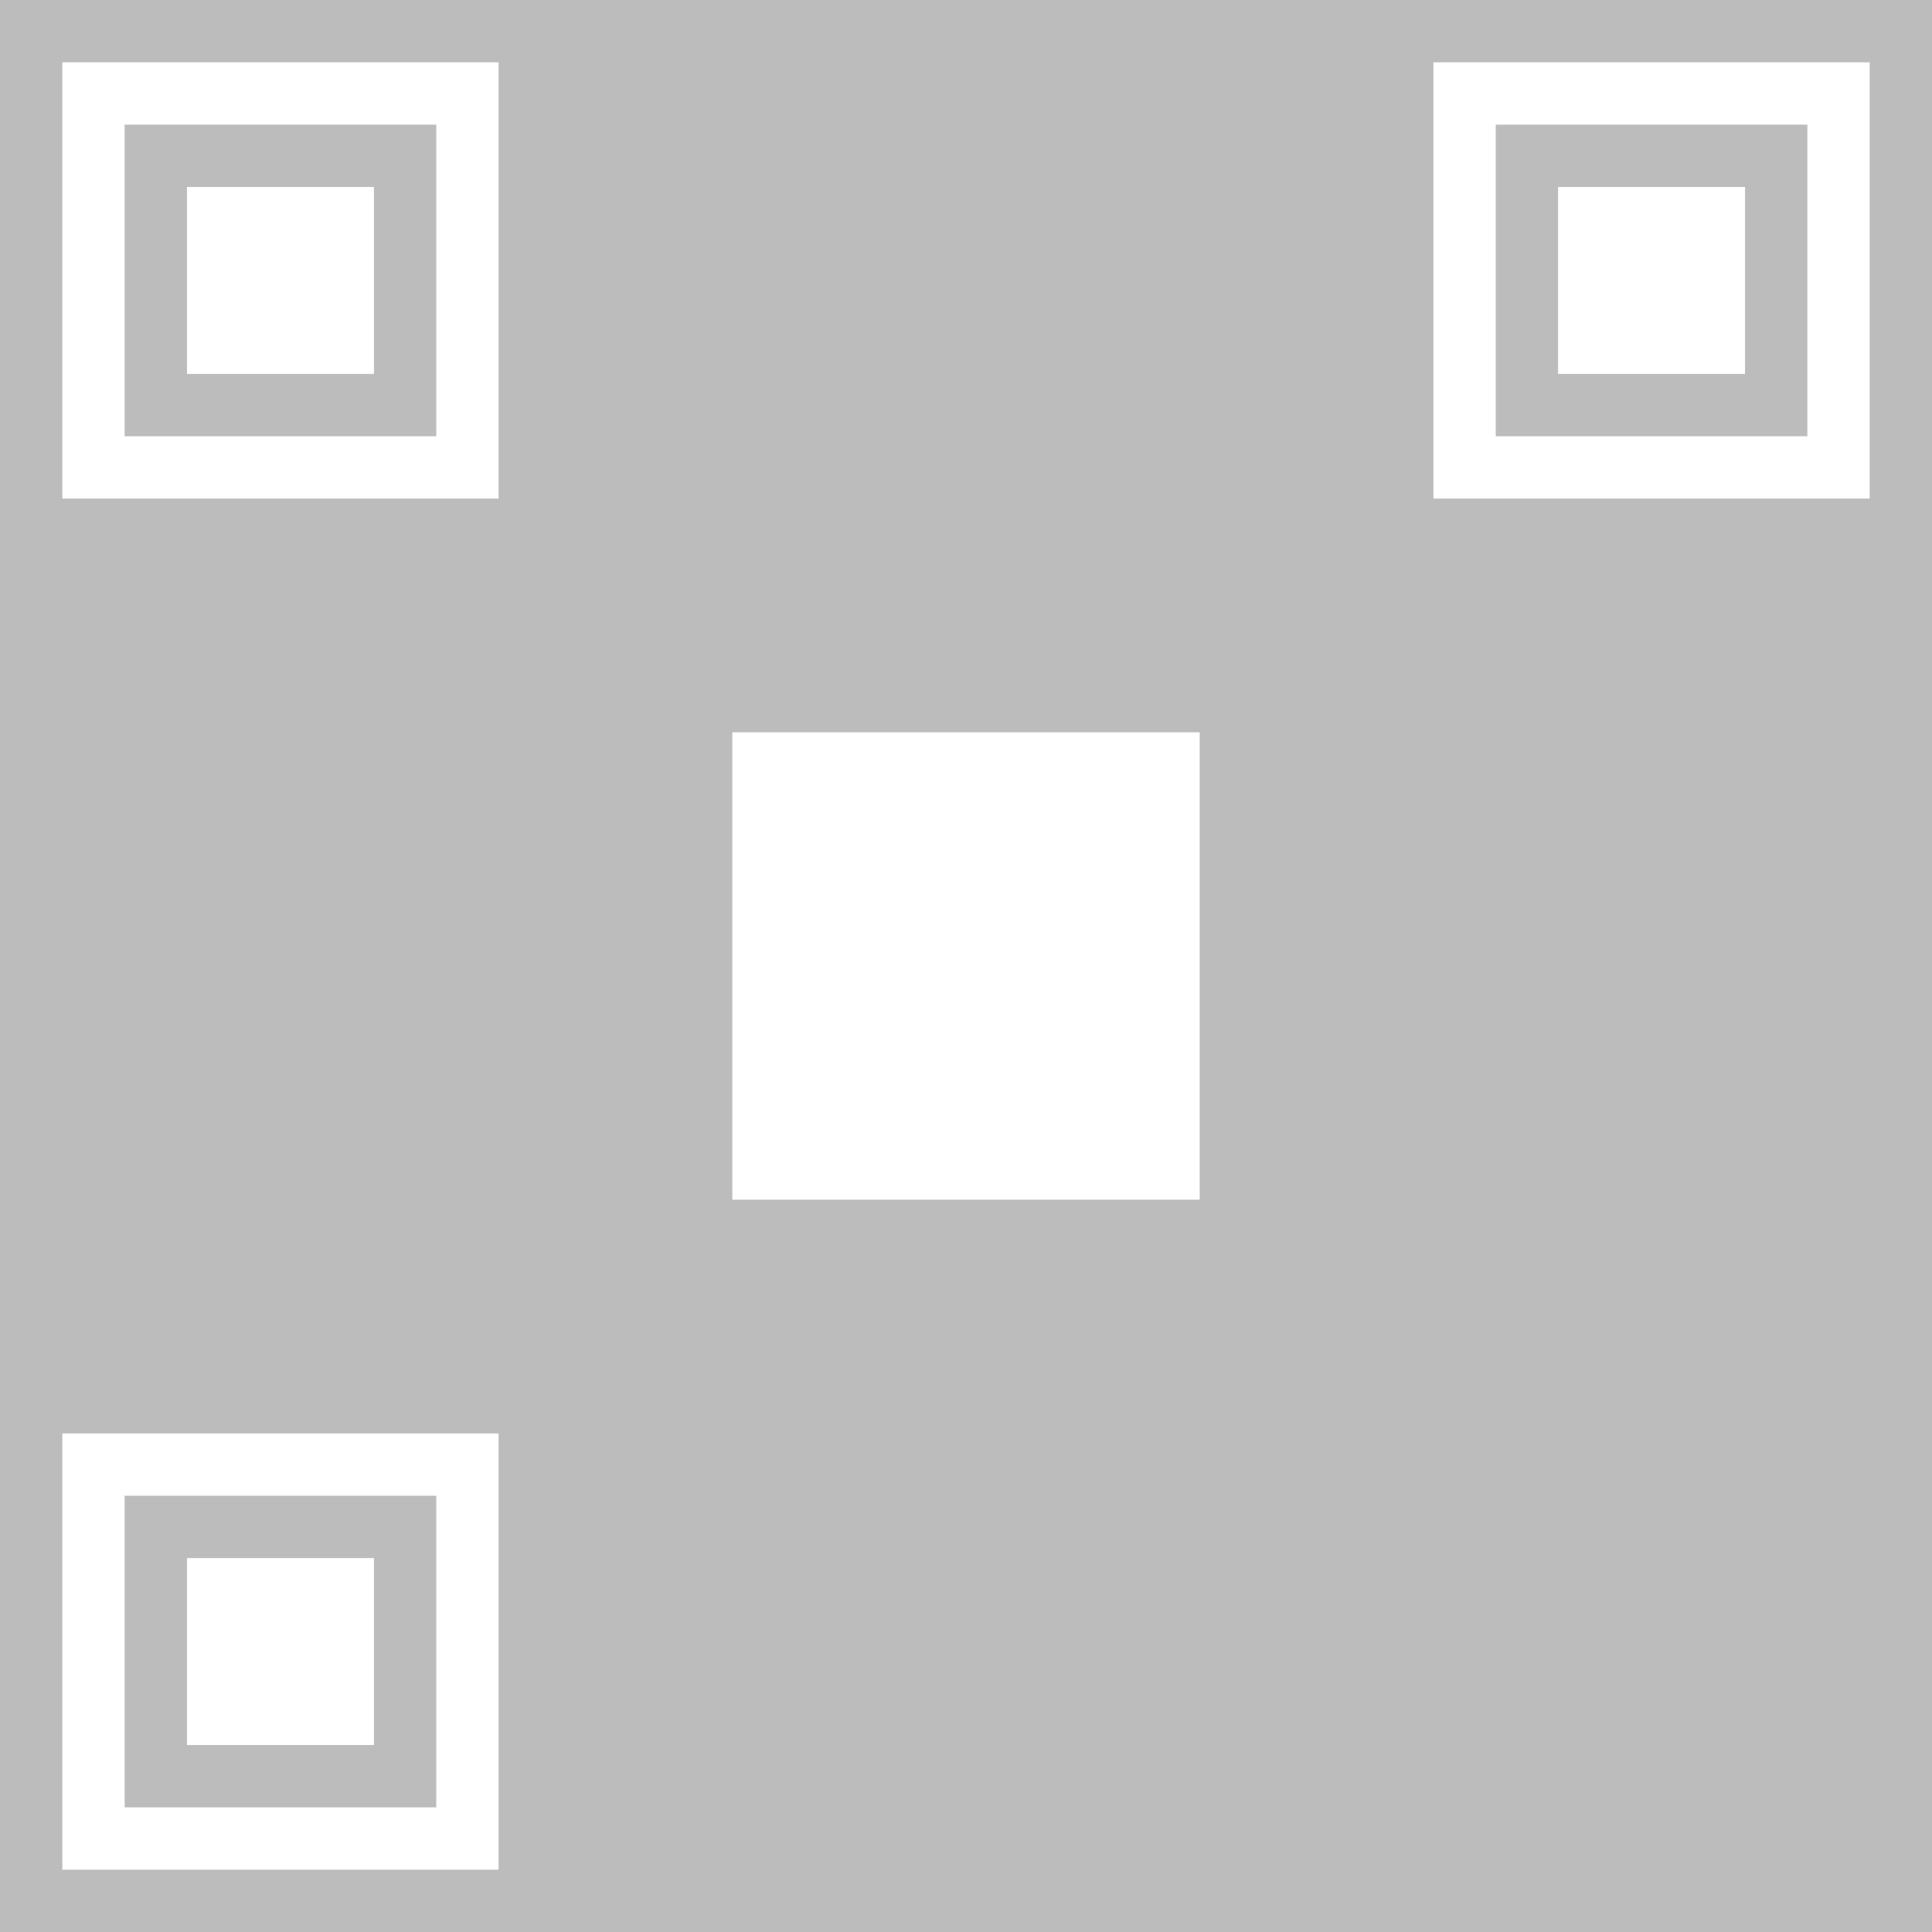 <svg
    xmlns="http://www.w3.org/2000/svg"
    viewBox="-3.1 -3.1 6.2 6.2"
    fill="#bdbcbc"
    >
    
    <defs>
        <svg
            id="QR-CODE-MB-CUT-SQ-15"
            overflow="visible"
            >
            <path
                d="m -3.1, -3.1 v 6.2 h 6.2 v -6.2 z 
                   m +0.2, +0.2 h 1.4 v 1.4 h -1.4 z 
                   m +4.4, +0.0 h 1.4 v 1.4 h -1.4 z 
                   m -4.4, +4.4 h 1.4 v 1.4 h -1.4 z
                   M -0.75, -0.75
                   h 1.5 v 1.5 h-1.5 v -1.5
                   
                  "
            />
    
            <path d="m +1.7, -2.7 v 1h 1 v -1 z m 0.2, 0.2 h 0.6 v 0.6 h -0.6 z"/>
            <path d="m -2.7, -2.7 v 1h 1 v -1 z m 0.2, 0.2 h 0.6 v 0.6 h -0.6 z"/>
            <path d="m -2.7, +1.7 v 1h 1 v -1 z m 0.2, 0.2 h 0.6 v 0.6 h -0.6 z"/>
        </svg>
    </defs>
    
    <use x="0" y="0" href="#QR-CODE-MB-CUT-SQ-15"/>
</svg>
